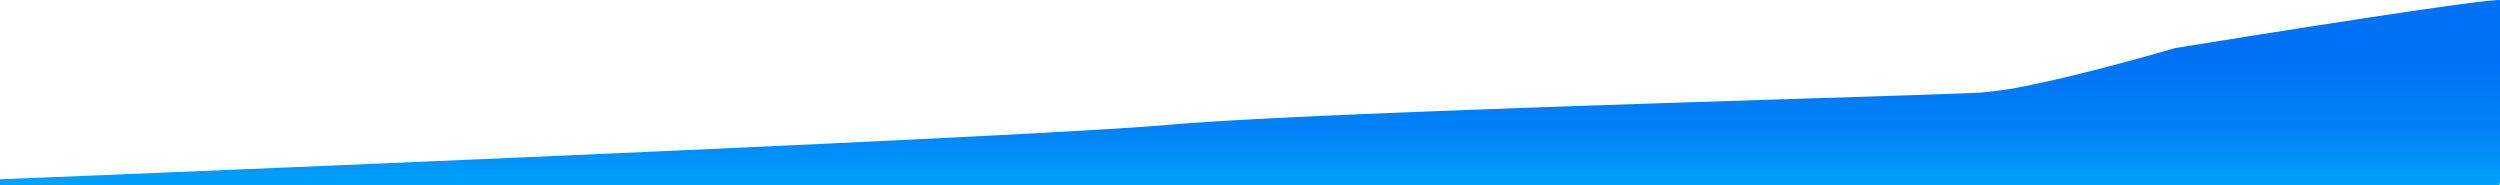 <svg xmlns="http://www.w3.org/2000/svg" xmlns:xlink="http://www.w3.org/1999/xlink" viewBox="0 0 977 72.321">
  <defs>
    <style>
      .cls-1 {
        fill: url(#linear-gradient);
      }
    </style>
    <linearGradient id="linear-gradient" x1="0.5" y1="0.287" x2="0.5" y2="1" gradientUnits="objectBoundingBox">
      <stop offset="0" stop-color="#0071f4"/>
      <stop offset="0.571" stop-color="#0082f6"/>
      <stop offset="1" stop-color="#00a2fa"/>
    </linearGradient>
  </defs>
  <path id="Blue_Graph" class="cls-1" d="M-3416.235,3594.25H-4393V3592c.747-.03,100.964-4.067,205.855-8.643,176.264-7.689,233.419-11.1,250.328-12.605,18.352-1.635,54.777-3.475,111.356-5.625,47.658-1.811,99.178-3.446,140.575-4.76l.134,0h.008c34.63-1.1,59.65-1.893,65.988-2.275a157.125,157.125,0,0,0,20.833-3.256c7.169-1.494,15.6-3.482,25.055-5.911,16.076-4.129,29.771-8.164,29.905-8.2,1.15-.187,115.11-18.691,126.728-18.787h.021c.075,0,.146,0,.215.008v70.821c-.144.934-.23,1.464-.235,1.491h0Z" transform="translate(4393 -3521.93)"/>
</svg>
